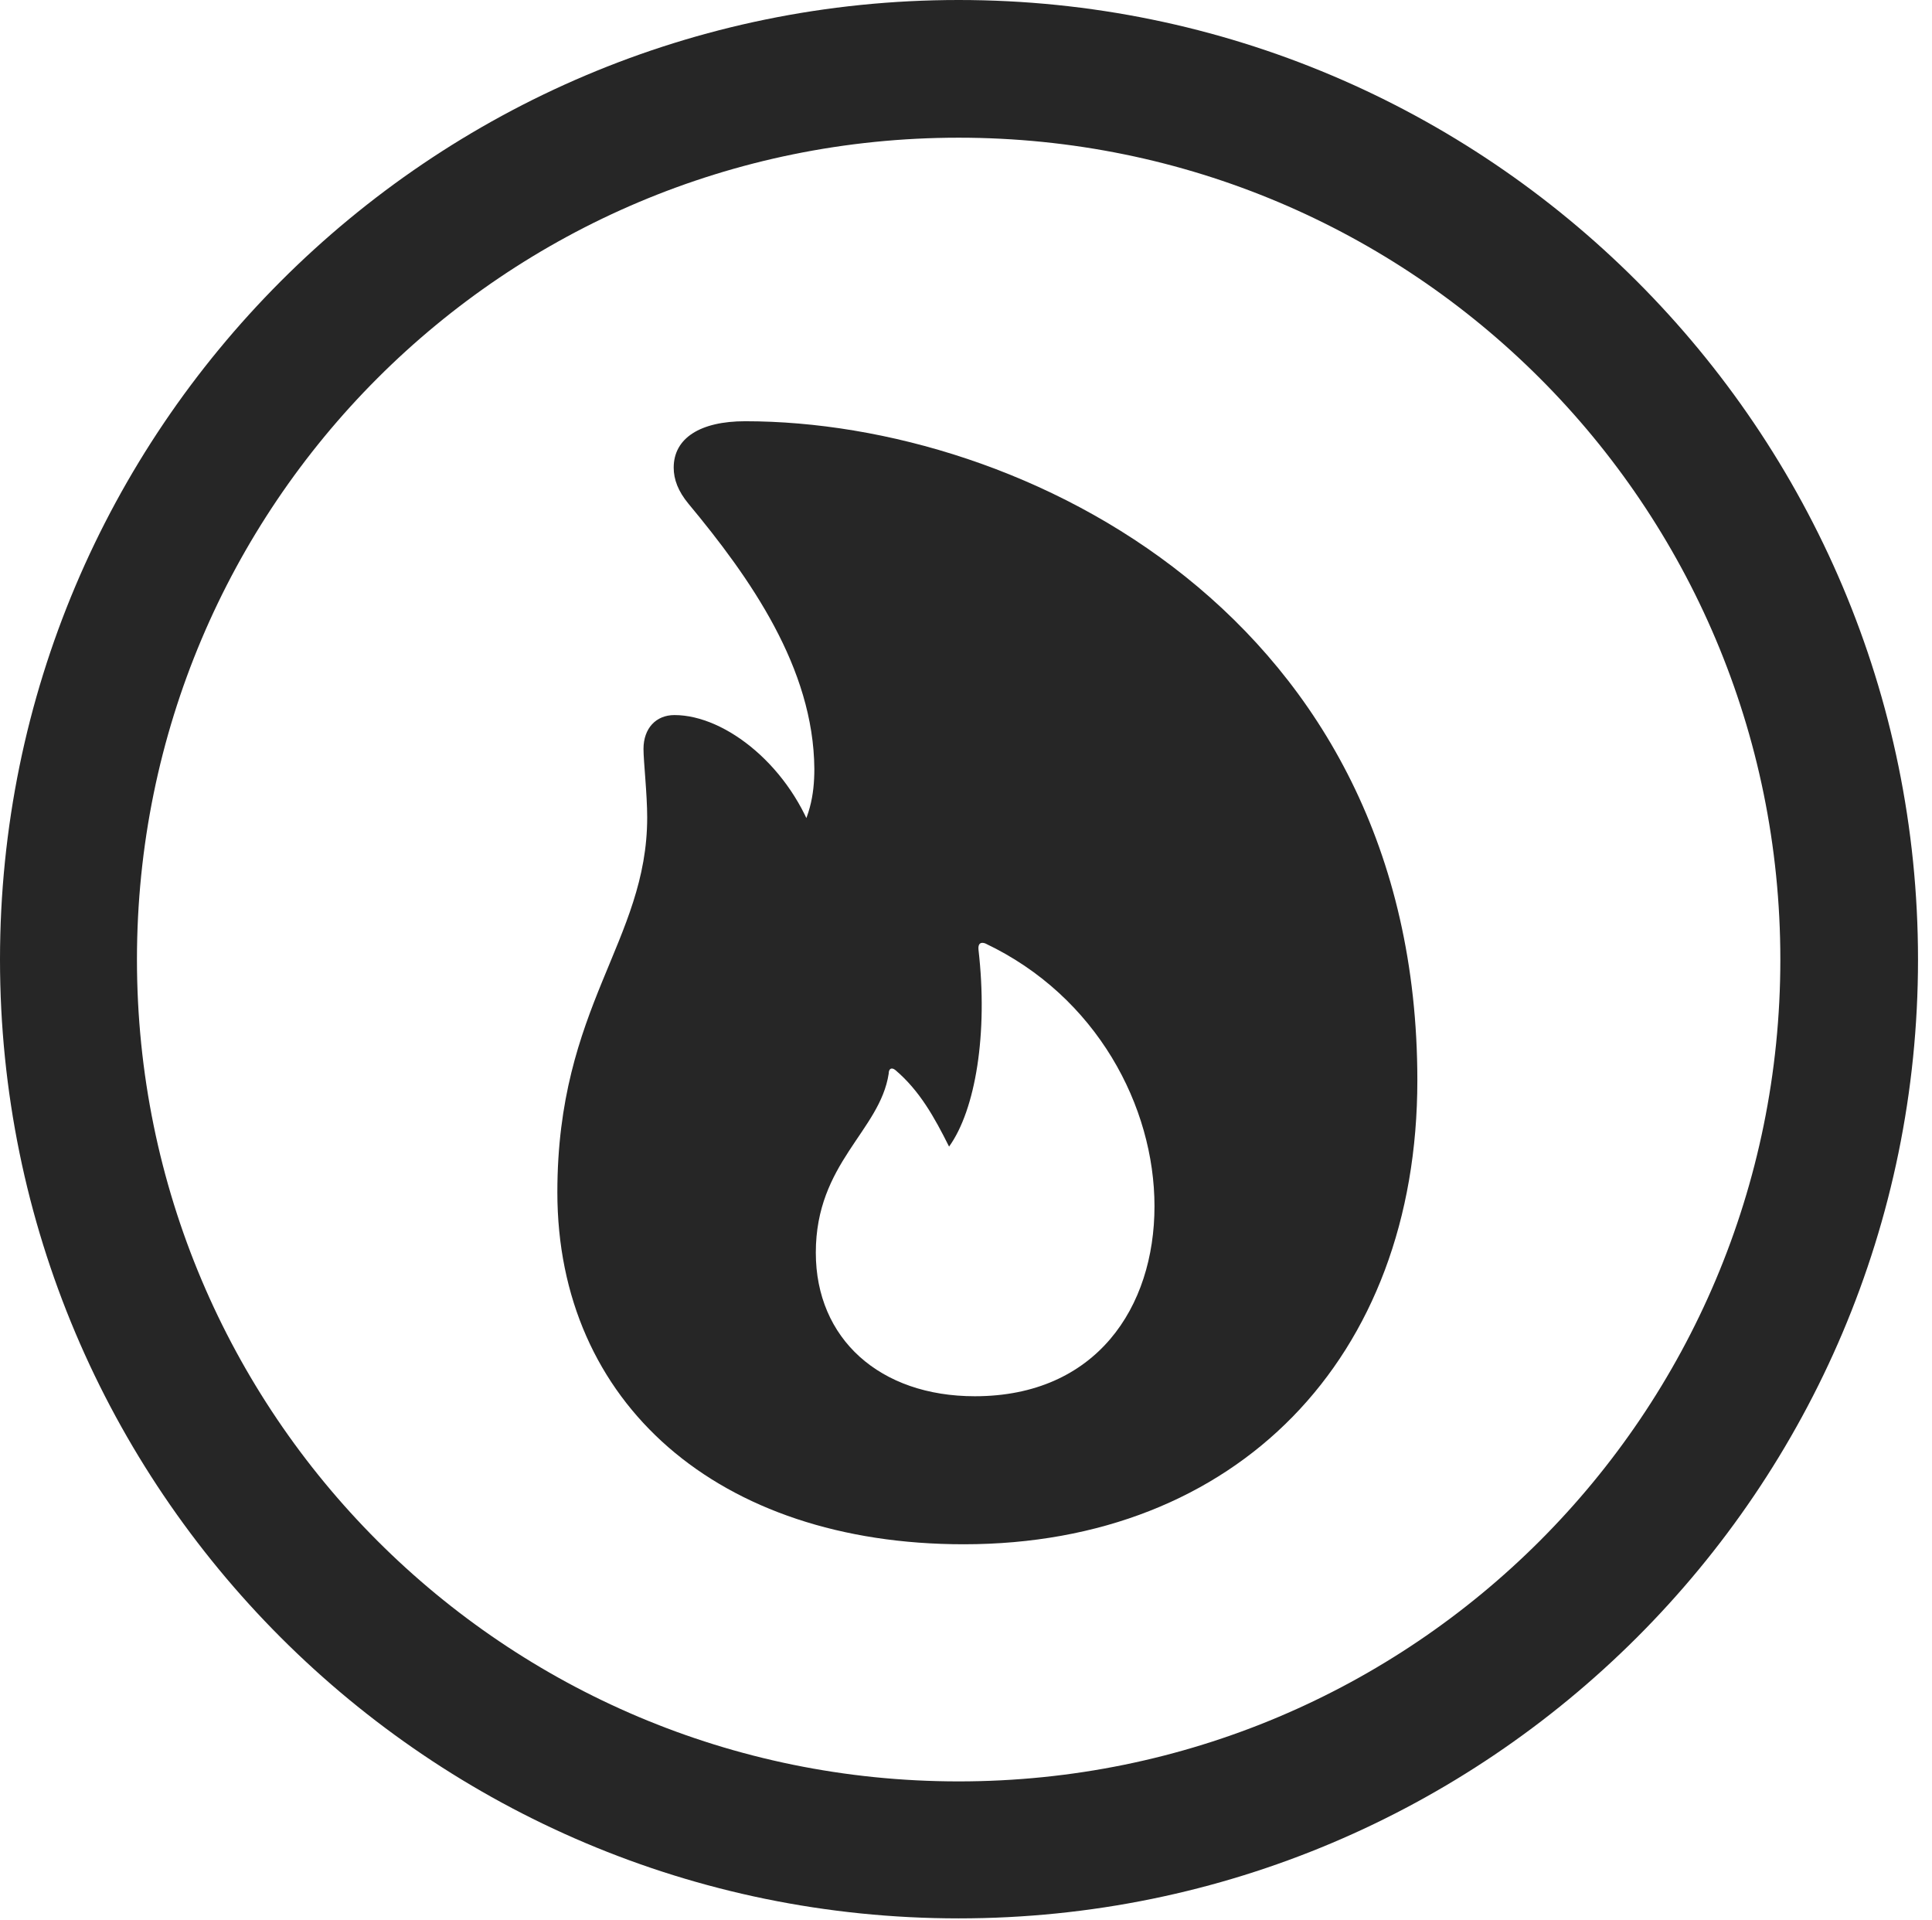 <?xml version="1.0" encoding="UTF-8"?>
<!--Generator: Apple Native CoreSVG 326-->
<!DOCTYPE svg
PUBLIC "-//W3C//DTD SVG 1.1//EN"
       "http://www.w3.org/Graphics/SVG/1.1/DTD/svg11.dtd">
<svg version="1.1" xmlns="http://www.w3.org/2000/svg" xmlns:xlink="http://www.w3.org/1999/xlink" viewBox="0 0 51.25 50.918">
 <g>
  <rect height="50.918" opacity="0" width="51.25" x="0" y="0"/>
  <path d="M25.43 50.879C39.473 50.879 50.879 39.492 50.879 25.449C50.879 11.406 39.473 0 25.43 0C11.387 0 0 11.406 0 25.449C0 39.492 11.387 50.879 25.43 50.879ZM25.43 47.246C13.379 47.246 3.633 37.5 3.633 25.449C3.633 13.398 13.379 3.652 25.43 3.652C37.48 3.652 47.227 13.398 47.227 25.449C47.227 37.5 37.48 47.246 25.43 47.246Z" fill="black" fill-opacity="0.85"/>
  <path d="M25.566 40.957C32.793 40.957 37.598 36.035 37.598 28.652C37.598 16.348 27.148 11.172 19.766 11.172C18.574 11.172 17.871 11.621 17.871 12.402C17.871 12.715 17.988 13.027 18.262 13.359C19.902 15.332 21.582 17.715 21.602 20.391C21.602 21.094 21.484 21.719 20.996 22.461L21.641 22.324C20.996 20.352 19.258 18.965 17.891 18.965C17.402 18.965 17.07 19.316 17.07 19.863C17.07 20.195 17.168 21.055 17.168 21.68C17.168 24.961 14.785 26.68 14.785 31.621C14.785 37.207 19.043 40.957 25.566 40.957ZM25.859 37.031C23.34 37.031 21.641 35.508 21.641 33.223C21.641 30.84 23.34 30 23.574 28.477C23.574 28.34 23.652 28.301 23.75 28.379C24.395 28.926 24.785 29.629 25.176 30.41C25.879 29.434 26.211 27.402 25.957 25.195C25.938 25.02 26.016 24.98 26.133 25.02C29.102 26.426 30.625 29.355 30.625 31.992C30.625 34.668 29.082 37.031 25.859 37.031Z" fill="black" fill-opacity="0.85"/>
 </g>
</svg>
